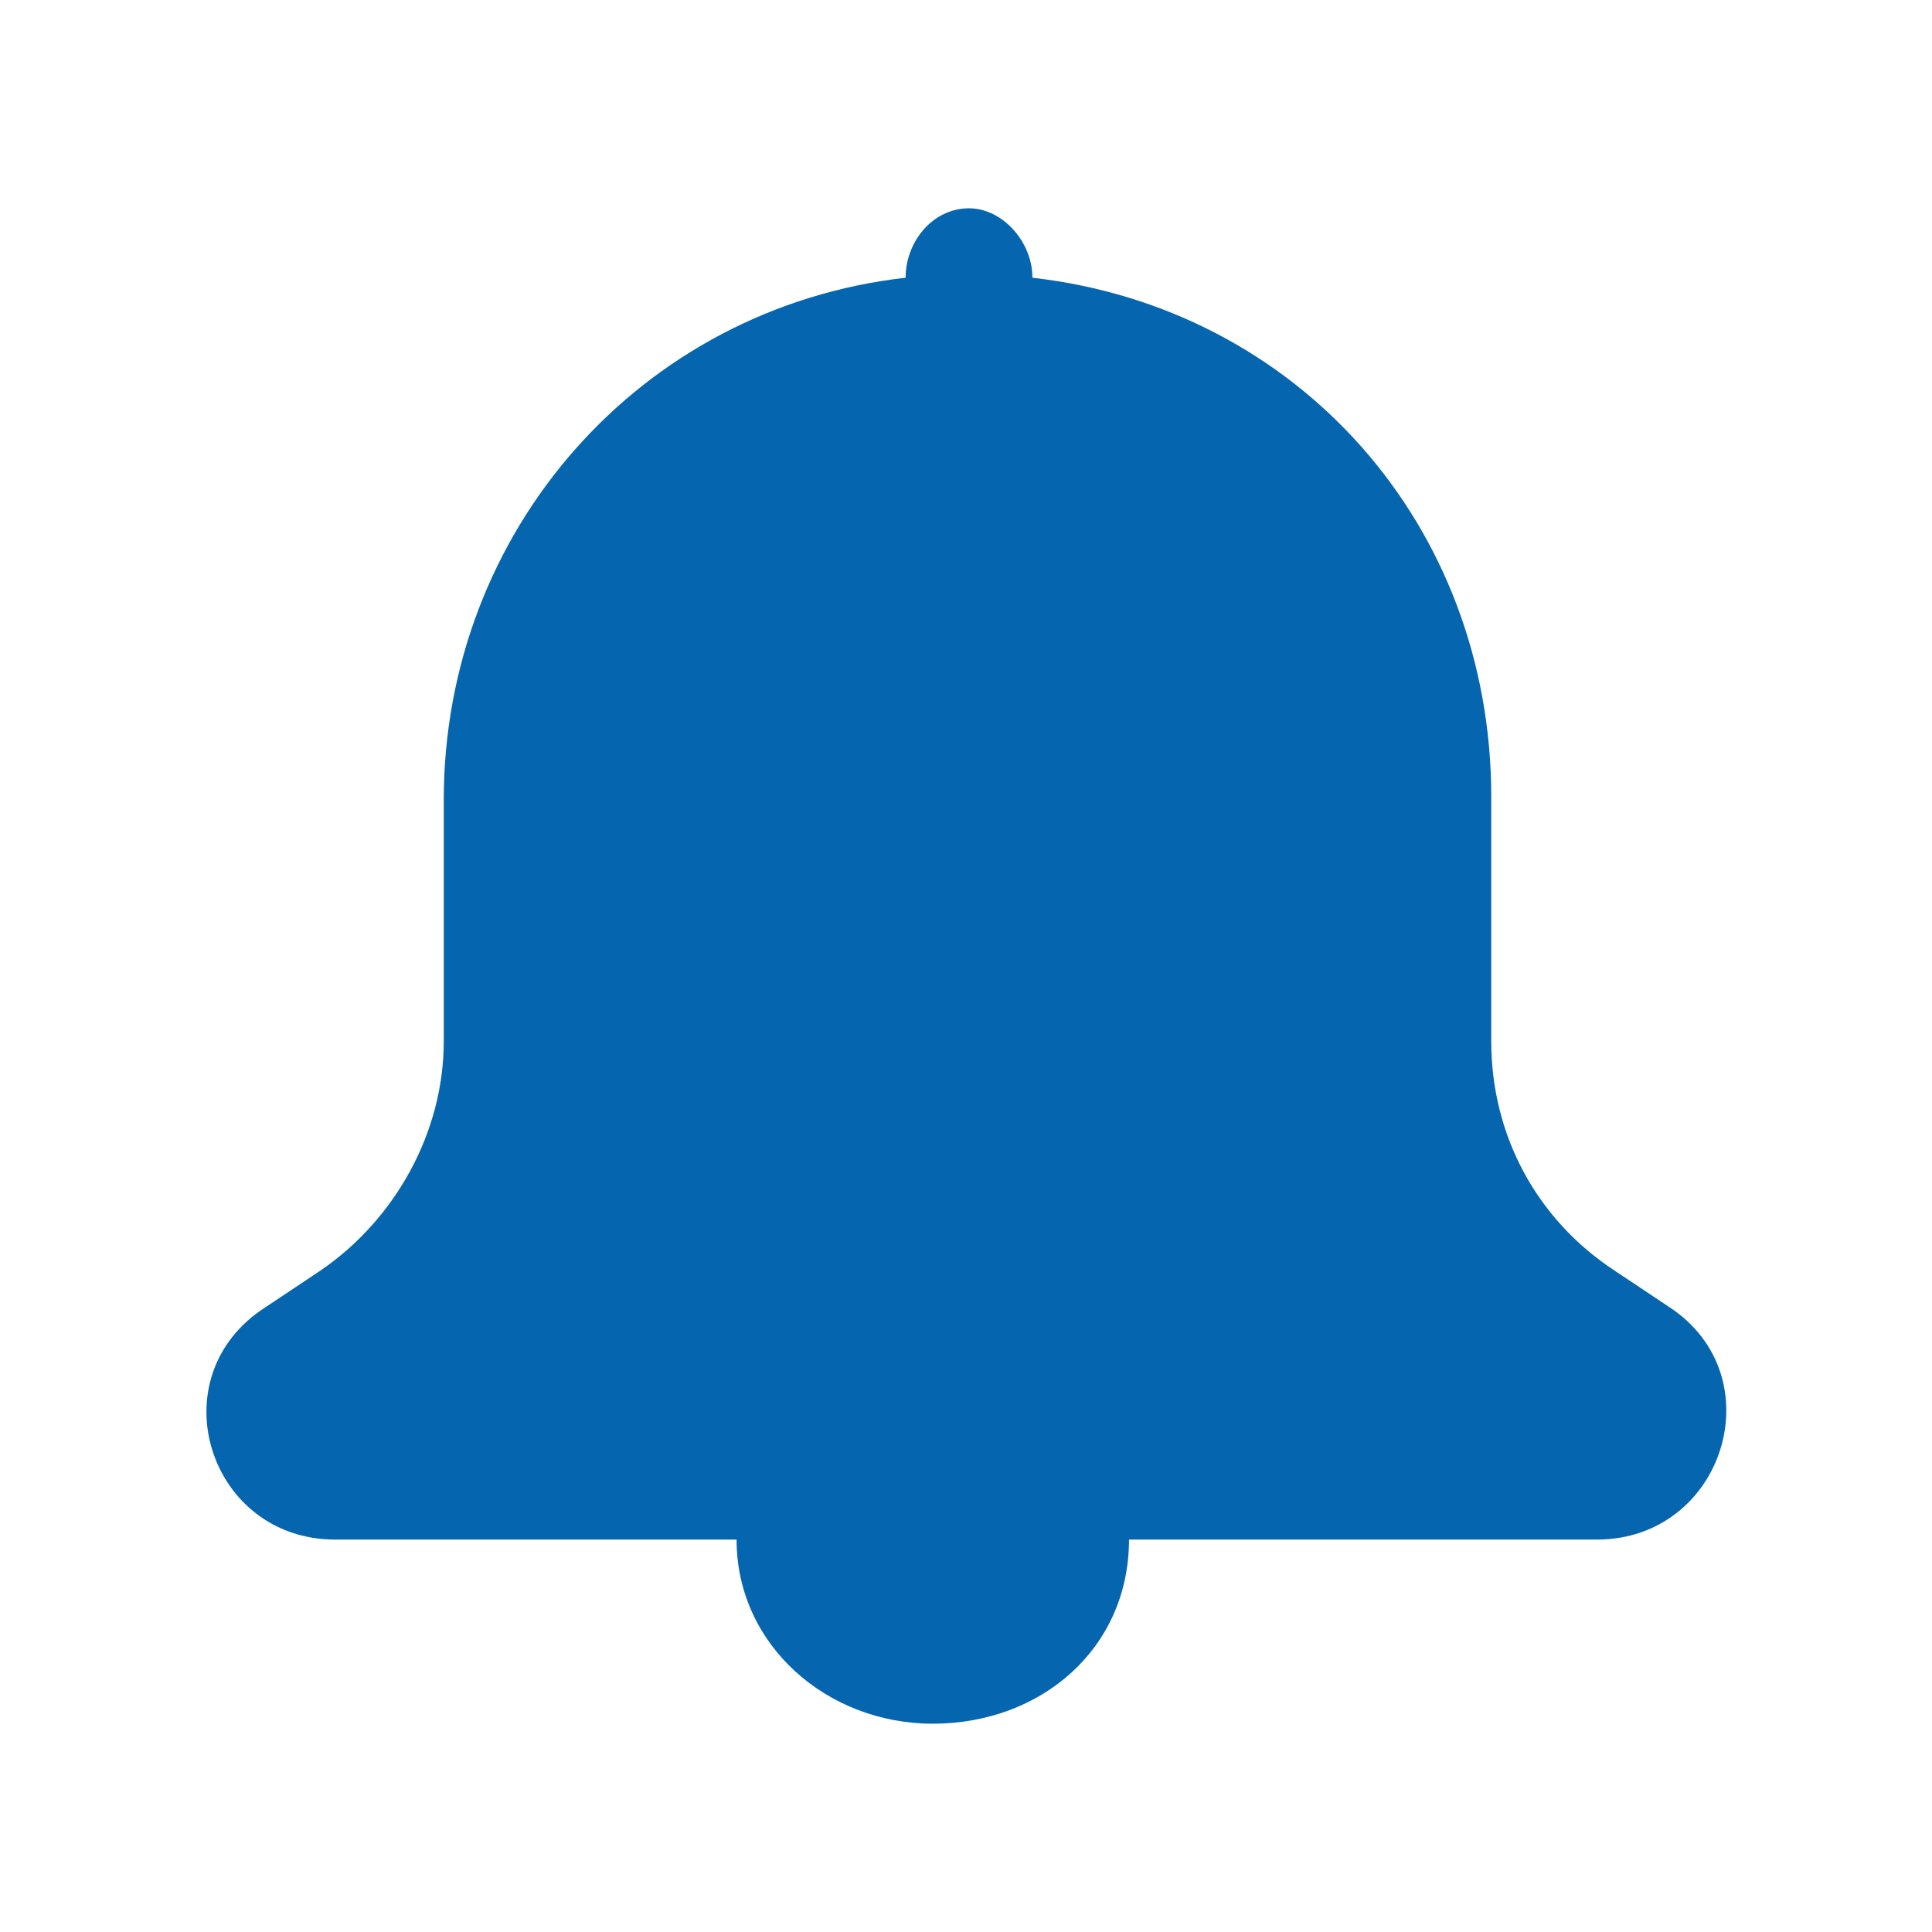 <?xml version="1.0" encoding="utf-8"?>
<!-- Generator: Adobe Illustrator 24.1.1, SVG Export Plug-In . SVG Version: 6.00 Build 0)  -->
<svg version="1.1" id="Layer_1" xmlns="http://www.w3.org/2000/svg" xmlns:xlink="http://www.w3.org/1999/xlink" x="0px" y="0px"
	 viewBox="0 0 64 64" style="enable-background:new 0 0 64 64;" xml:space="preserve">
<style type="text/css">
	.st0{fill:#0566AF;}
</style>
<g>
	<path class="st0" d="M30.9,57.1c3.6,0,6.5-2.5,6.5-6.1l15.5,0c4.2,0,5.9-5.4,2.4-7.7l-1.8-1.2c-2.6-1.7-4.1-4.5-4.1-7.6v-8.1
		c0-9-6.4-16.2-15.2-17.2l0,0c0-1.2-1-2.3-2.1-2.3c-1.2,0-2.1,1.1-2.1,2.3l0,0c-8.8,1-15.3,8.4-15.3,17.3v8c0,3-1.6,5.9-4.1,7.6
		l-1.8,1.2C5.2,45.6,6.9,51,11.1,51h13.3C24.4,54.5,27.4,57.1,30.9,57.1z"/>
</g>
</svg>
